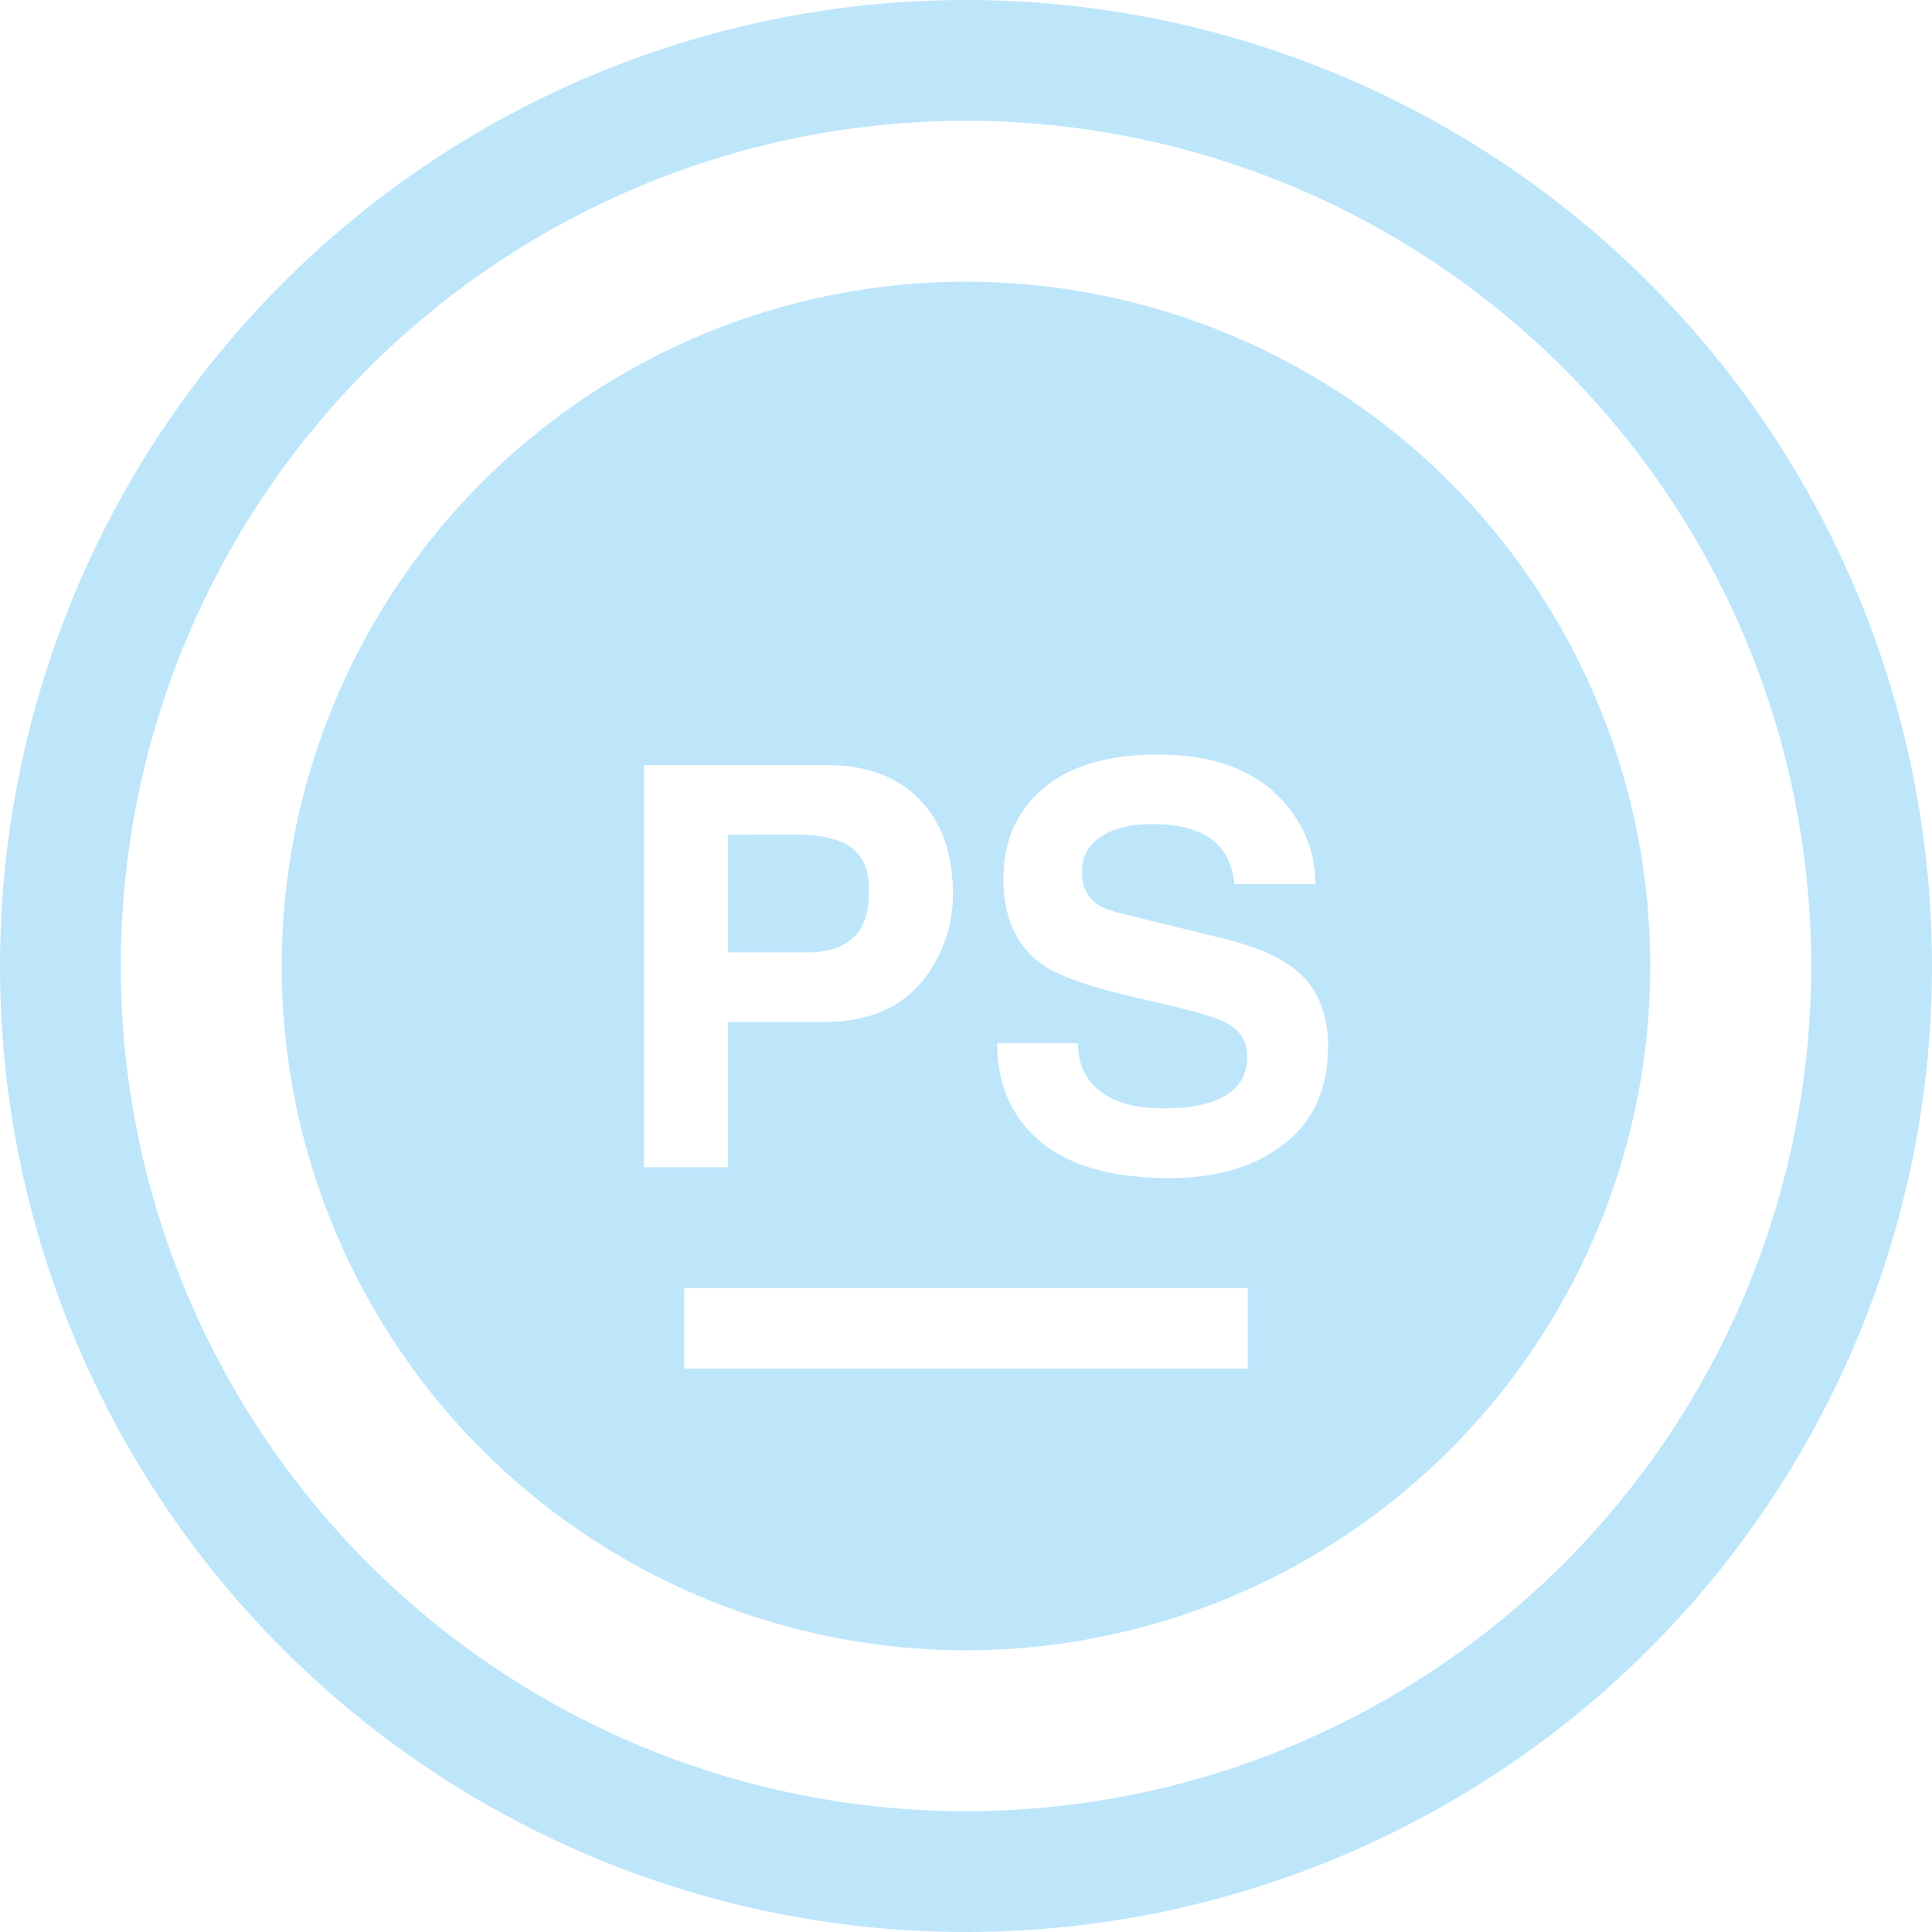 <?xml version="1.0" encoding="UTF-8" standalone="no"?>
<svg
   width="48"
   height="48"
   viewBox="0 0 12.7 12.7"
   version="1.1"
   id="svg4"
   sodipodi:docname="phpstorm.svg"
   inkscape:version="0.92.5 (2060ec1f9f, 2020-04-08)"
   xmlns:inkscape="http://www.inkscape.org/namespaces/inkscape"
   xmlns:sodipodi="http://sodipodi.sourceforge.net/DTD/sodipodi-0.dtd"
   xmlns="http://www.w3.org/2000/svg"
   xmlns:svg="http://www.w3.org/2000/svg">
  <sodipodi:namedview
     id="namedview1"
     pagecolor="#505050"
     bordercolor="#eeeeee"
     borderopacity="1"
     inkscape:showpageshadow="0"
     inkscape:pageopacity="0"
     inkscape:pagecheckerboard="0"
     inkscape:deskcolor="#d1d1d1" />
  <defs
     id="defs8">
    <style
       id="current-color-scheme"
       type="text/css">&#10;      .ColorScheme-Highlight {&#10;        color:#1e3f5a;&#10;      }&#10;  </style>
  </defs>
  <path
     class="ColorScheme-Highlight"
     style="fill:#bde6fb;fill-opacity:1;stroke-width:0.265"
     d="M 6.35,0 A 6.35,6.35 0 0 0 0,6.35 6.35,6.35 0 0 0 6.35,12.7 6.35,6.35 0 0 0 12.7,6.35 6.35,6.35 0 0 0 6.35,0 Z m 0,0.794 A 5.556,5.556 0 0 1 11.906,6.35 5.556,5.556 0 0 1 6.35,11.906 5.556,5.556 0 0 1 0.794,6.35 5.556,5.556 0 0 1 6.35,0.794 Z m 0,1.058 A 4.498,4.498 0 0 0 1.852,6.35 4.498,4.498 0 0 0 6.35,10.848 4.498,4.498 0 0 0 10.848,6.35 4.498,4.498 0 0 0 6.35,1.852 Z M 7.613,4.96 c 0.361,0 0.634,0.101 0.819,0.304 0.142,0.157 0.214,0.339 0.214,0.547 H 8.115 C 8.102,5.707 8.071,5.627 8.022,5.571 7.934,5.468 7.784,5.417 7.573,5.417 c -0.125,0 -0.228,0.022 -0.31,0.067 -0.101,0.056 -0.151,0.14 -0.151,0.25 0,0.091 0.032,0.159 0.096,0.206 0.037,0.027 0.098,0.051 0.184,0.07 l 0.645,0.158 c 0.219,0.054 0.38,0.124 0.483,0.21 0.14,0.115 0.21,0.282 0.21,0.501 0,0.267 -0.089,0.475 -0.266,0.622 C 8.271,7.663 8.012,7.744 7.687,7.744 7.257,7.744 6.947,7.638 6.758,7.426 6.623,7.276 6.555,7.087 6.555,6.858 H 7.086 c 0,0.108 0.032,0.198 0.096,0.269 C 7.278,7.233 7.433,7.286 7.647,7.286 7.804,7.286 7.929,7.264 8.022,7.22 8.14,7.163 8.199,7.071 8.199,6.944 8.199,6.848 8.155,6.776 8.067,6.727 8.008,6.695 7.892,6.658 7.72,6.617 L 7.436,6.55 C 7.154,6.484 6.961,6.415 6.857,6.344 6.683,6.224 6.596,6.034 6.596,5.774 c 0,-0.204 0.061,-0.376 0.184,-0.515 C 6.955,5.06 7.232,4.96 7.613,4.96 Z m -3.38,0.07 h 1.209 c 0.256,0 0.457,0.075 0.603,0.226 0.146,0.151 0.219,0.357 0.219,0.62 0,0.187 -0.051,0.357 -0.155,0.512 C 5.962,6.608 5.732,6.718 5.42,6.718 H 4.786 V 7.673 H 4.233 Z m 0.553,0.457 v 0.774 h 0.513 c 0.177,0 0.297,-0.054 0.361,-0.161 0.034,-0.059 0.052,-0.142 0.052,-0.25 0,-0.13 -0.039,-0.222 -0.115,-0.279 -0.076,-0.056 -0.2,-0.085 -0.372,-0.085 z M 4.498,8.467 H 8.202 V 8.996 H 4.498 Z"
     id="path843" />
</svg>
